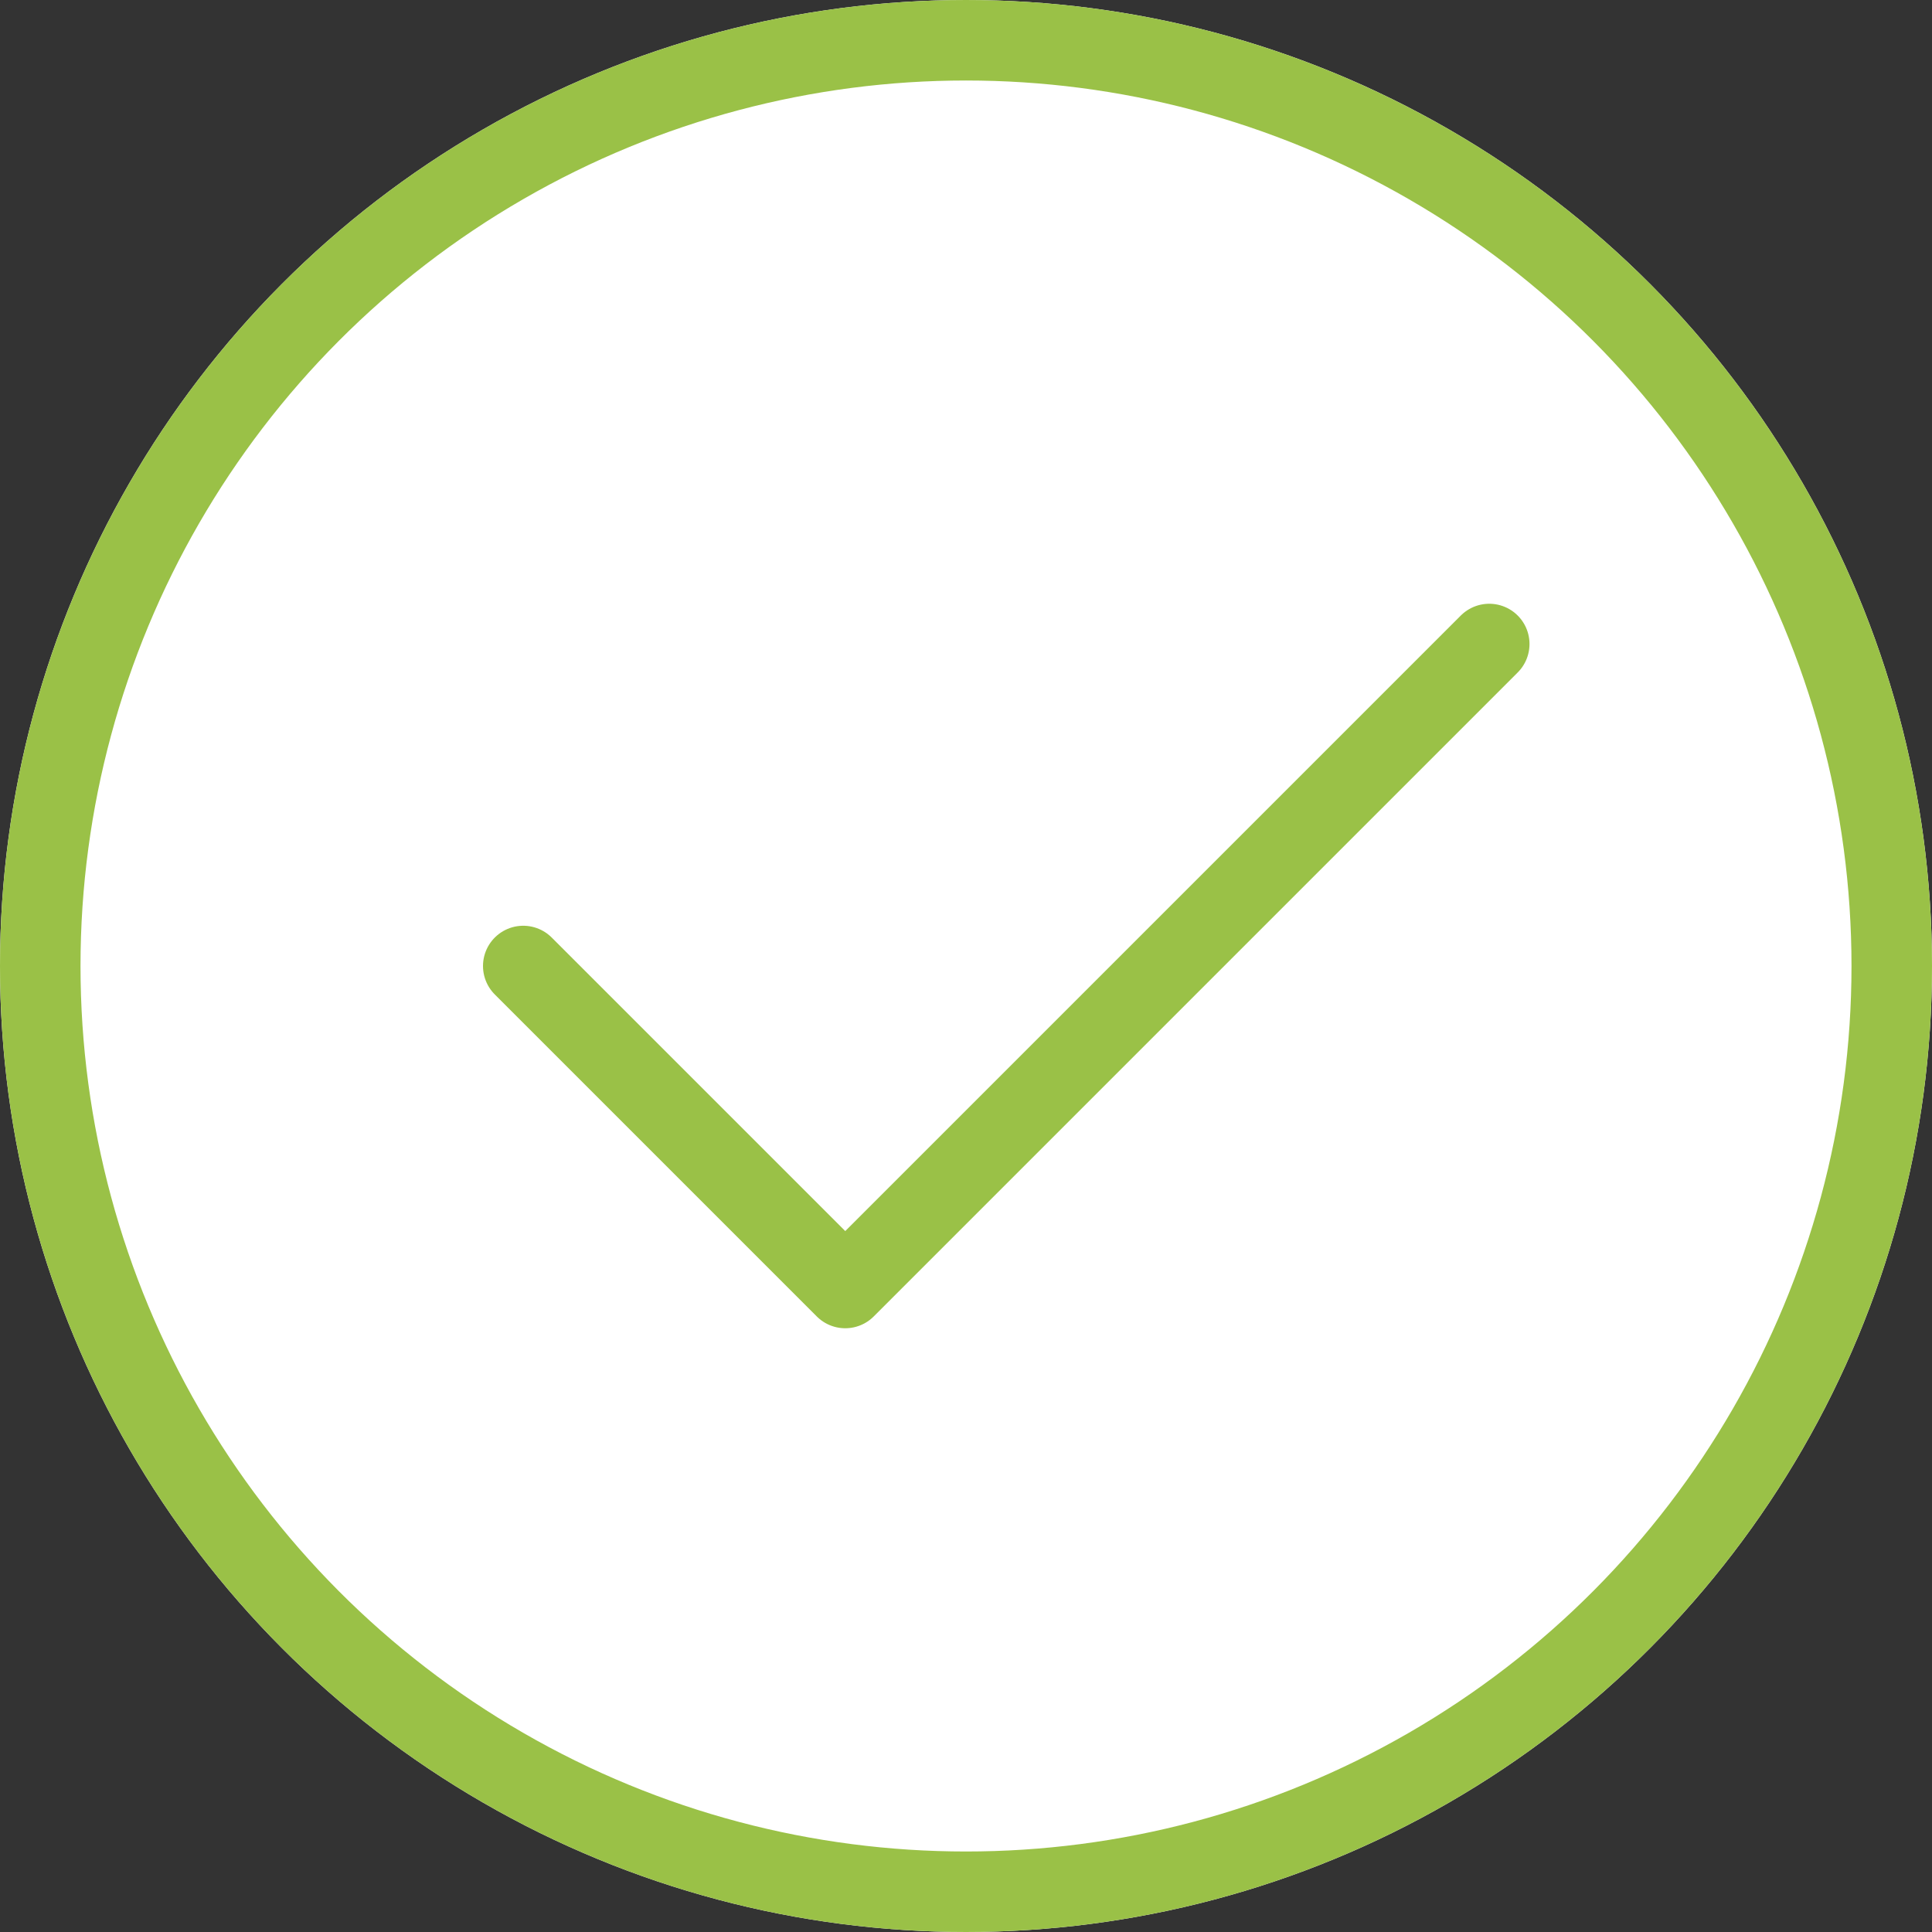 <svg id="グループ_10" data-name="グループ 10" xmlns="http://www.w3.org/2000/svg" width="24" height="24" viewBox="0 0 24 24">
  <rect x="0" y="0" width="24" height="24" fill="#333333" stroke="none"/>
  <g id="楕円形_3" data-name="楕円形 3" fill="#fff" stroke="#9ac147" stroke-width="1">
    <circle cx="12" cy="12" r="12" stroke="none"/>
    <circle cx="12" cy="12" r="11.5" fill="none"/>
  </g>
  <path id="パス_7" data-name="パス 7" d="M1193,212l4,4,8-8" transform="translate(-1186.5 -200)" fill="none" stroke="#9ac147" stroke-linecap="round" stroke-linejoin="round" stroke-width="1"/>
</svg>
